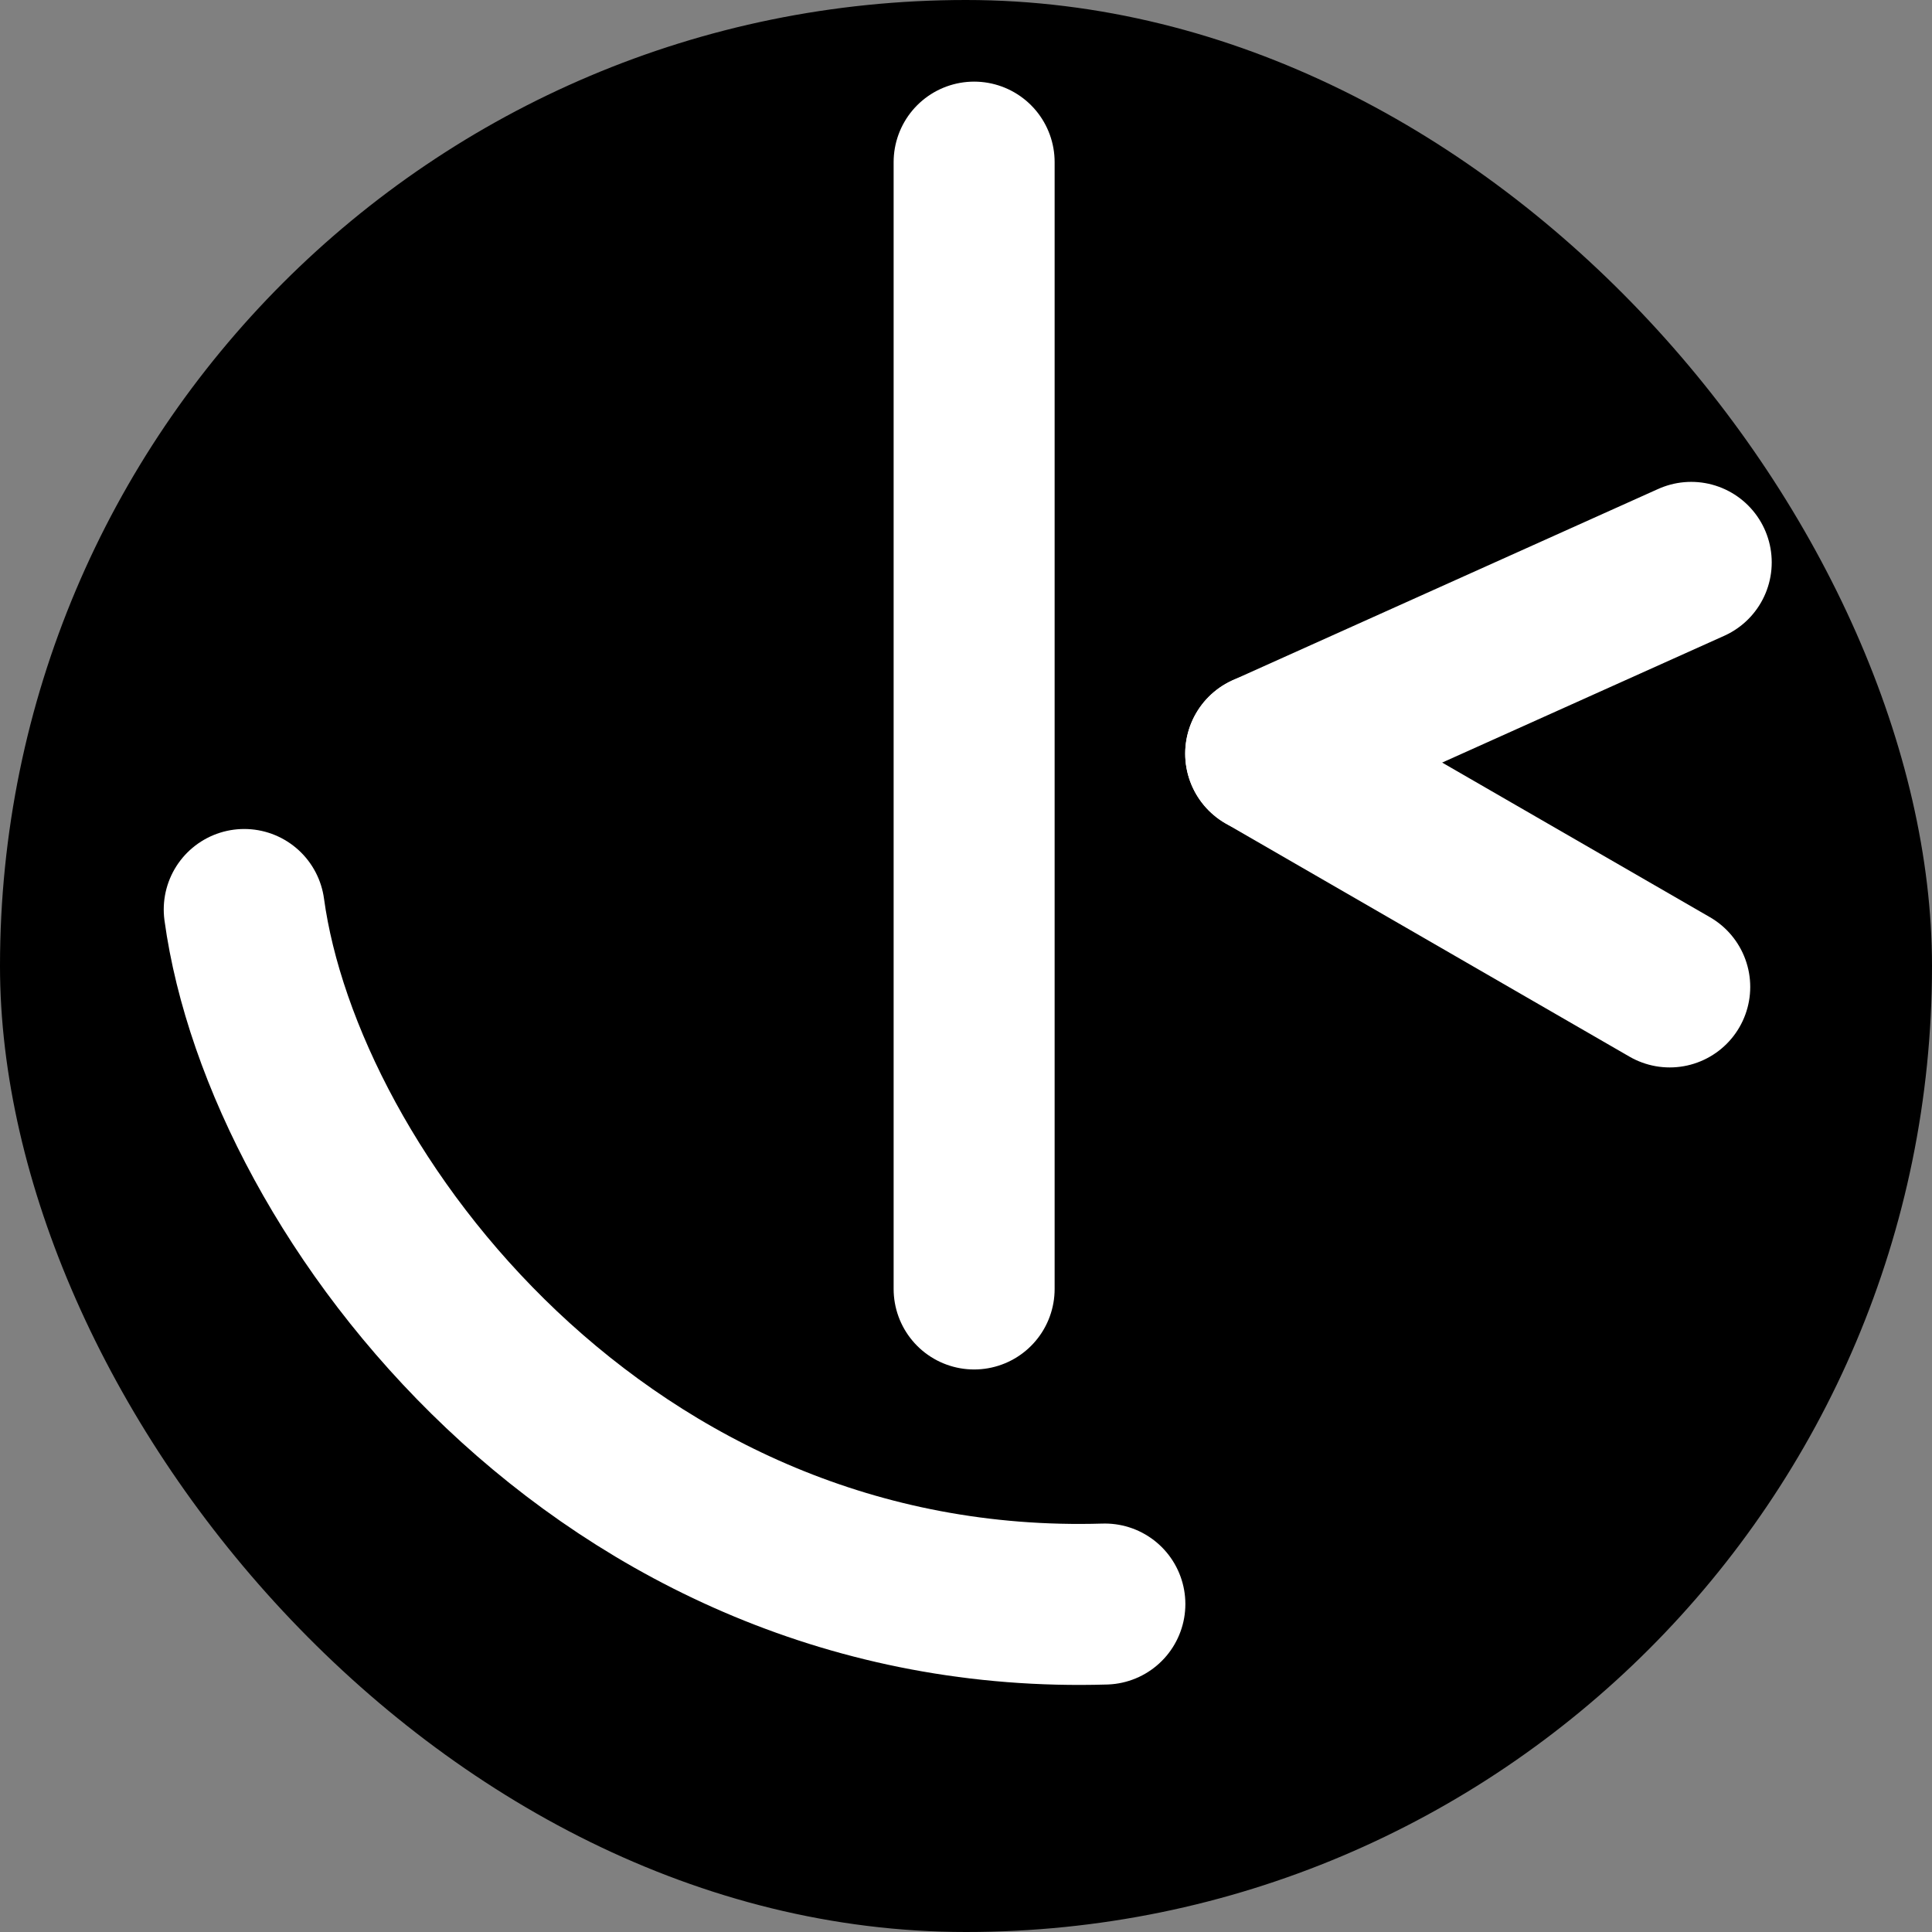 <svg width="24" height="24" viewBox="0 0 24 24" fill="none" xmlns="http://www.w3.org/2000/svg">
<rect x="0" y="0" width="24" height="24" fill="#808080" stroke="none"/>
<g clip-path="url(#clip0_164_6346)">
<rect width="24" height="24" rx="12" fill="black"/>
<path d="M12.101 2.014C12.101 2.014 12.101 10.545 12.101 16.012" stroke="white" stroke-width="2" stroke-linecap="round"/>
<path d="M13.725 19.926C7.511 20.113 3.519 14.851 3.034 11.298" stroke="white" stroke-width="2" stroke-linecap="round"/>
<path d="M15.723 9.362L21.009 6.986" stroke="white" stroke-width="2" stroke-linecap="round"/>
<path d="M15.723 9.362L20.742 12.26" stroke="white" stroke-width="2" stroke-linecap="round"/>
</g>
<defs>
<clipPath id="clip0_164_6346">
<rect width="24" height="24" fill="white"/>
</clipPath>
</defs>
</svg>
